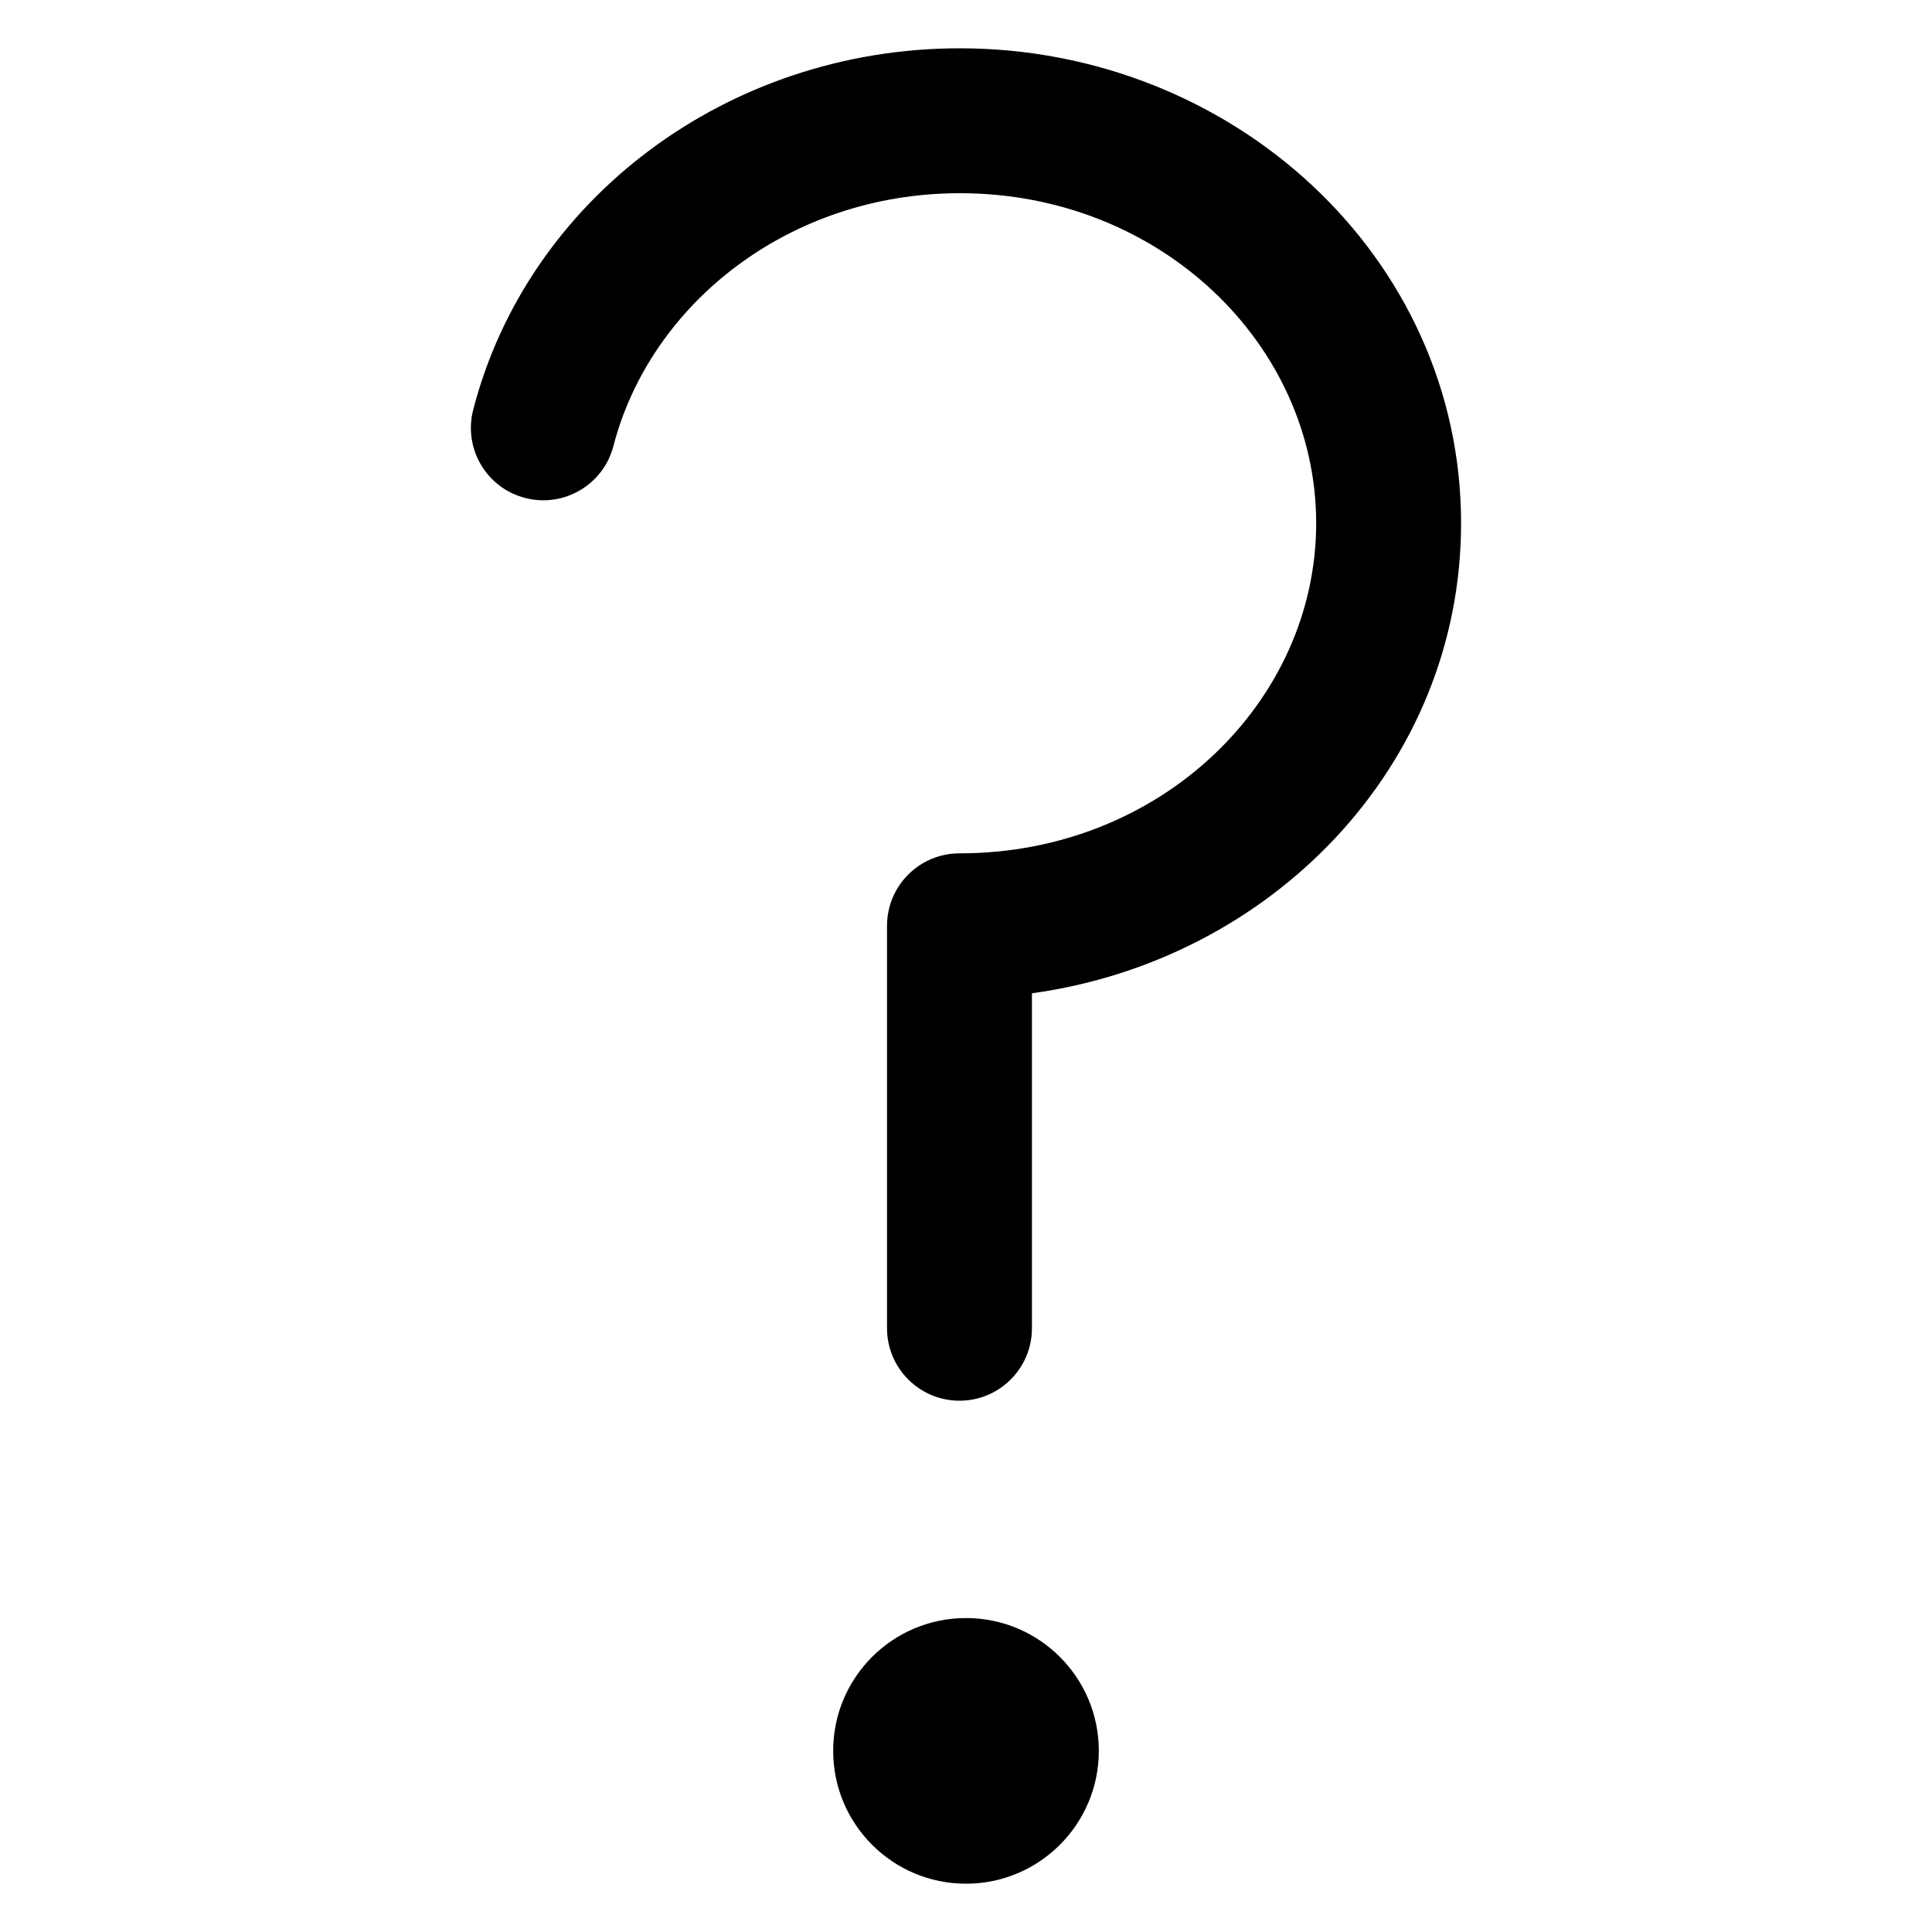 <svg width="16" height="16" viewBox="0 0 16 16"  xmlns="http://www.w3.org/2000/svg">
<path d="M8 14C8.276 14 8.5 14.224 8.5 14.5C8.5 14.776 8.276 15 8 15C7.724 15 7.5 14.776 7.5 14.5C7.5 14.224 7.724 14 8 14Z" fill="currentColor"/>
<path fill-rule="evenodd" clip-rule="evenodd" d="M7.949 1.6C6.535 1.6 5.386 2.515 5.08 3.694C4.997 4.014 4.67 4.207 4.349 4.124C4.028 4.041 3.836 3.714 3.919 3.393C4.369 1.652 6.022 0.4 7.949 0.4C10.205 0.4 12.1 2.126 12.1 4.333C12.1 6.343 10.53 7.953 8.546 8.226V11C8.546 11.331 8.278 11.6 7.946 11.6C7.615 11.6 7.346 11.331 7.346 11V7.667C7.346 7.335 7.615 7.067 7.946 7.067C7.947 7.067 7.947 7.067 7.948 7.067C7.948 7.067 7.949 7.067 7.949 7.067C9.615 7.067 10.9 5.808 10.9 4.333C10.9 2.859 9.615 1.6 7.949 1.6ZM8 14.6C8.055 14.6 8.1 14.555 8.1 14.5C8.1 14.445 8.055 14.4 8 14.4C7.944 14.4 7.9 14.445 7.9 14.5C7.9 14.555 7.944 14.6 8 14.6ZM6.9 14.5C6.9 13.892 7.392 13.4 8 13.4C8.607 13.4 9.1 13.892 9.1 14.5C9.1 15.107 8.607 15.6 8 15.6C7.392 15.6 6.9 15.107 6.9 14.5Z" fill="currentColor"/>
</svg>
